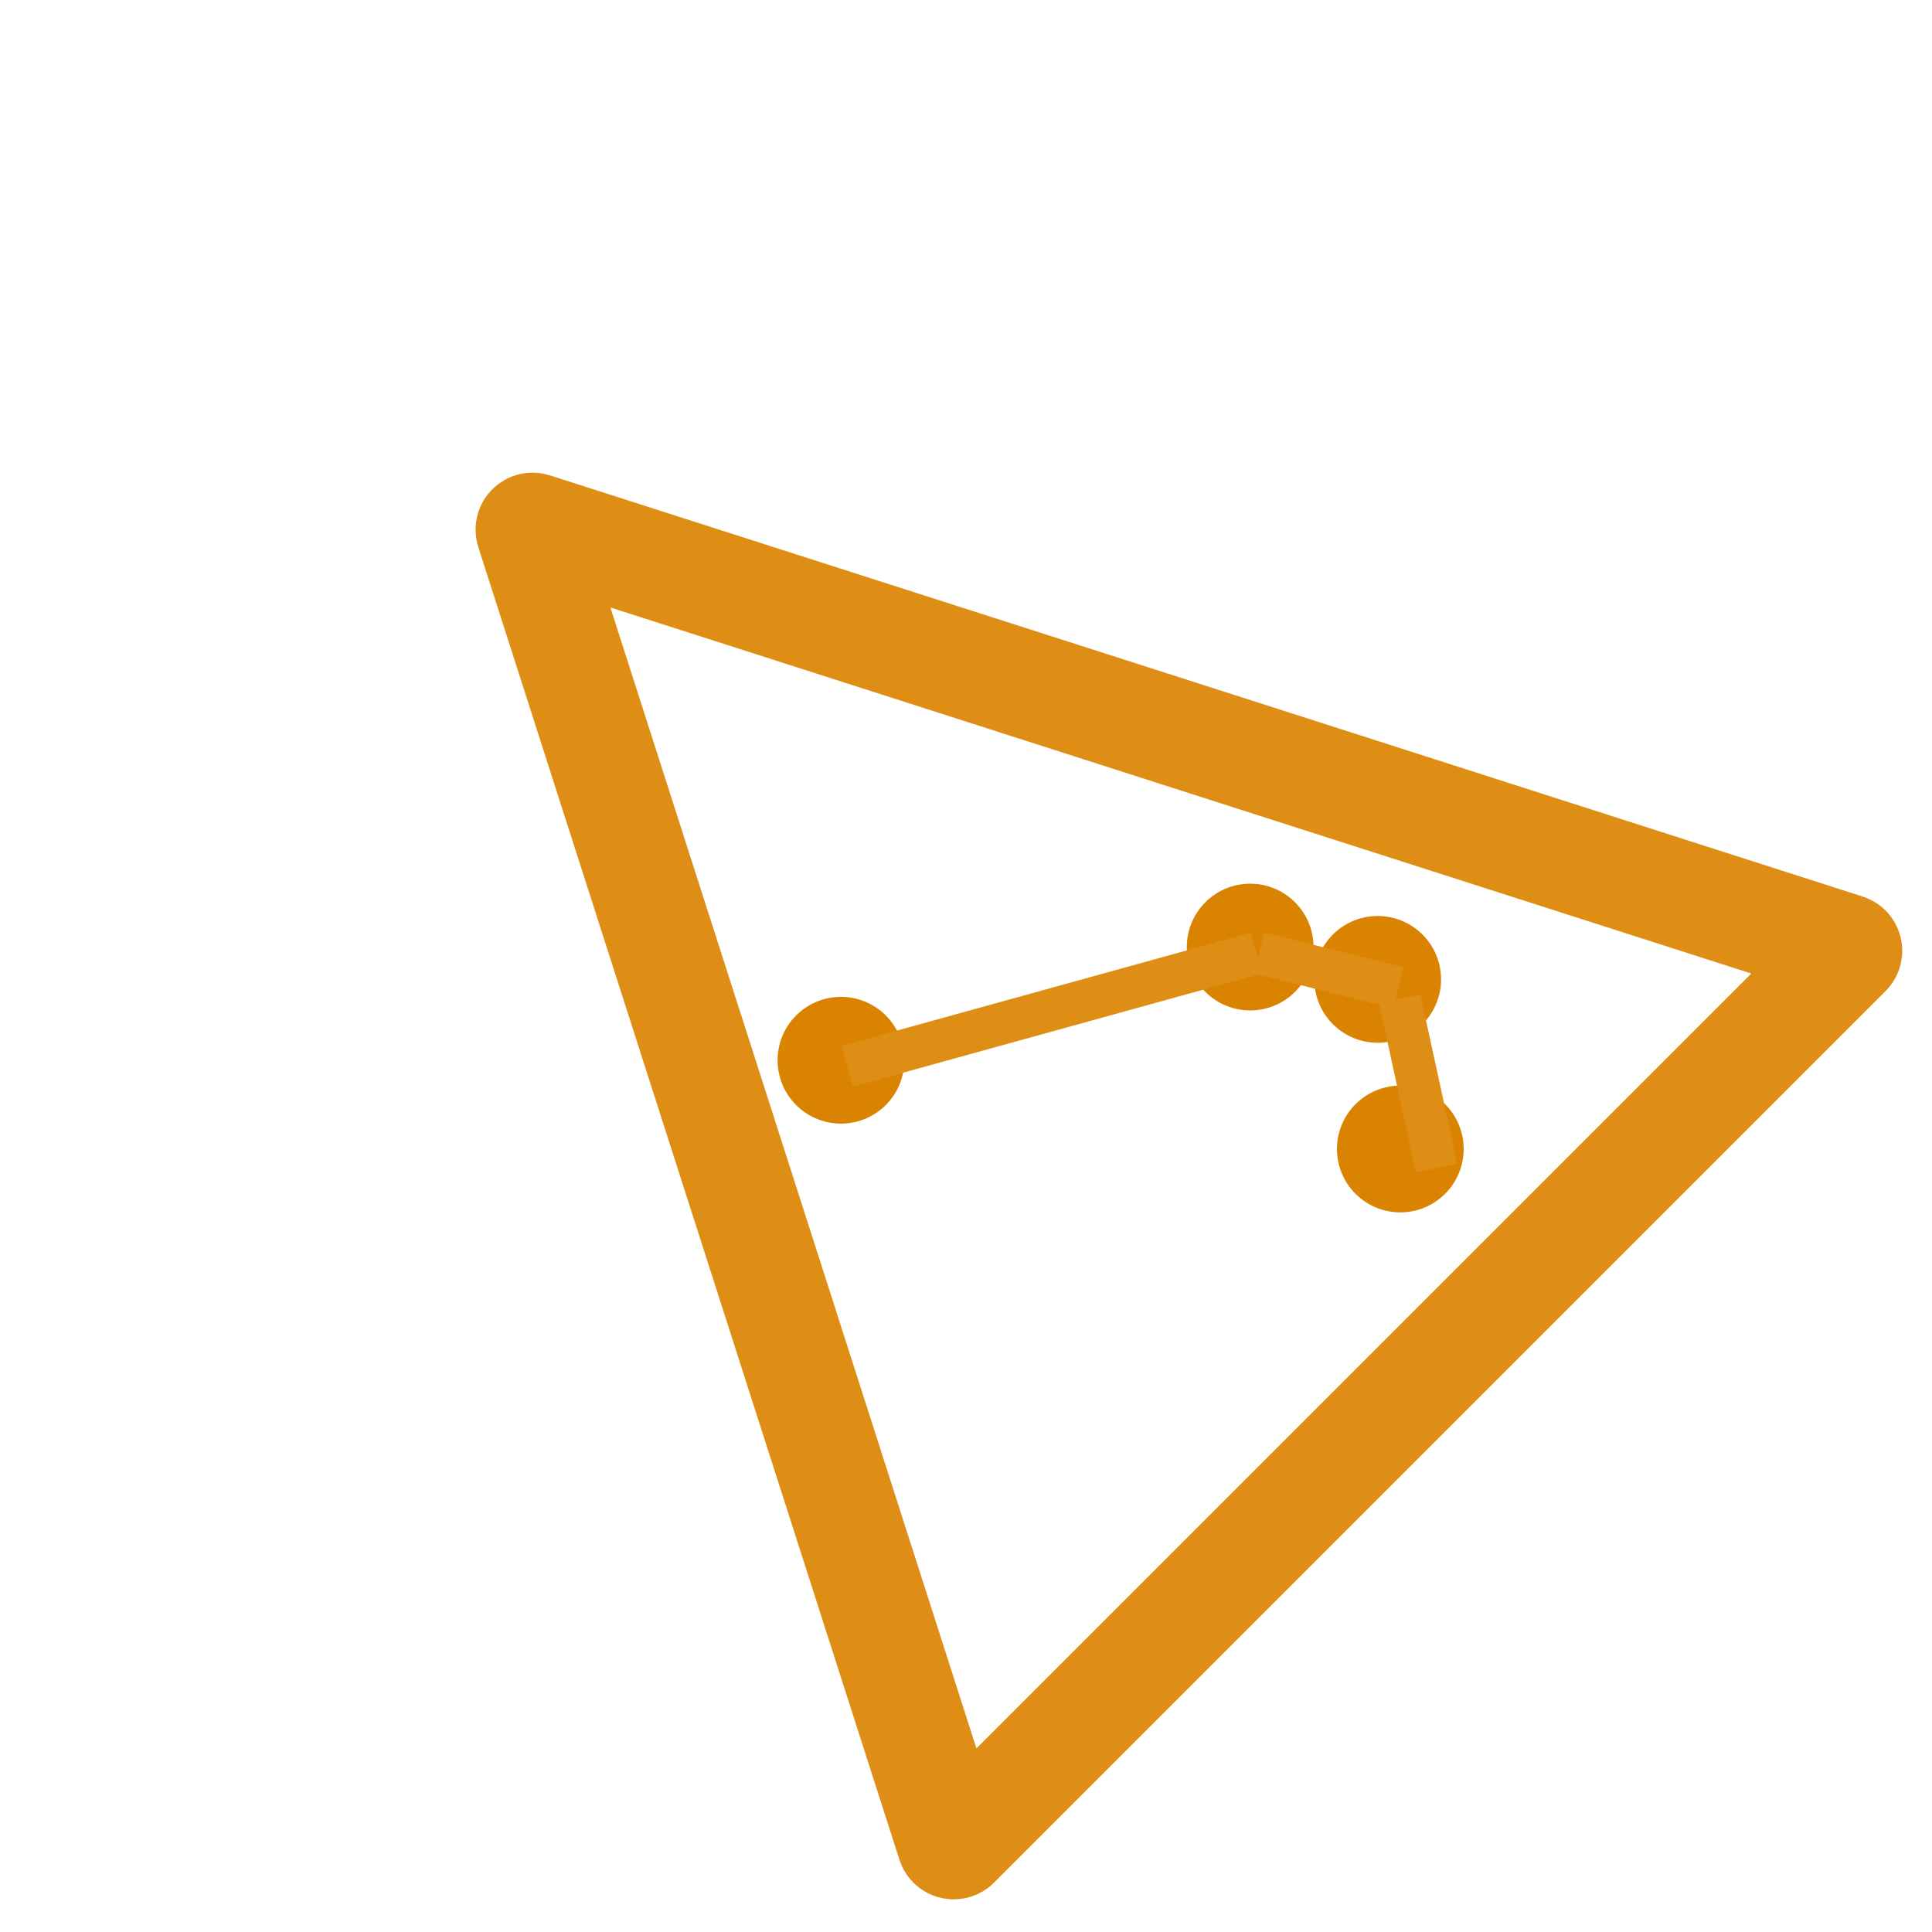 <svg width="36" height="36" viewBox="0 0 36 36" fill="none" xmlns="http://www.w3.org/2000/svg">
<path d="M9.942 9.81L34.403 17.658C34.447 17.672 34.461 17.727 34.428 17.76L17.814 34.374C17.782 34.406 17.726 34.393 17.712 34.349L9.864 9.887C9.849 9.84 9.894 9.795 9.942 9.81Z" stroke="#DF8E15" stroke-width="2"/>
<path d="M26.927 20.575C27.389 21.036 27.389 21.784 26.927 22.245C26.466 22.706 25.719 22.706 25.258 22.245C24.797 21.784 24.797 21.036 25.258 20.575C25.719 20.114 26.466 20.114 26.927 20.575Z" fill="#DA8300"/>
<path d="M26.506 19.084C26.967 18.623 26.967 17.875 26.506 17.414C26.044 16.953 25.297 16.953 24.836 17.414C24.375 17.875 24.375 18.623 24.836 19.084C25.297 19.545 26.044 19.545 26.506 19.084Z" fill="#DA8300"/>
<path d="M24.13 18.482C24.591 18.021 24.591 17.273 24.13 16.812C23.669 16.351 22.922 16.351 22.46 16.812C21.999 17.273 21.999 18.021 22.46 18.482C22.922 18.943 23.669 18.943 24.13 18.482Z" fill="#DA8300"/>
<path d="M16.505 20.591C16.966 20.13 16.966 19.382 16.505 18.921C16.044 18.46 15.296 18.46 14.835 18.921C14.374 19.382 14.374 20.13 14.835 20.591C15.296 21.052 16.044 21.052 16.505 20.591Z" fill="#DA8300"/>
<path d="M15.789 19.867L23.415 17.758" stroke="#DF8E15" stroke-width="0.787"/>
<path d="M23.464 17.758L26.06 18.407" stroke="#DF8E15" stroke-width="0.787"/>
<path d="M26.767 21.763L26.082 18.612" stroke="#DF8E15" stroke-width="0.787"/>
</svg>
